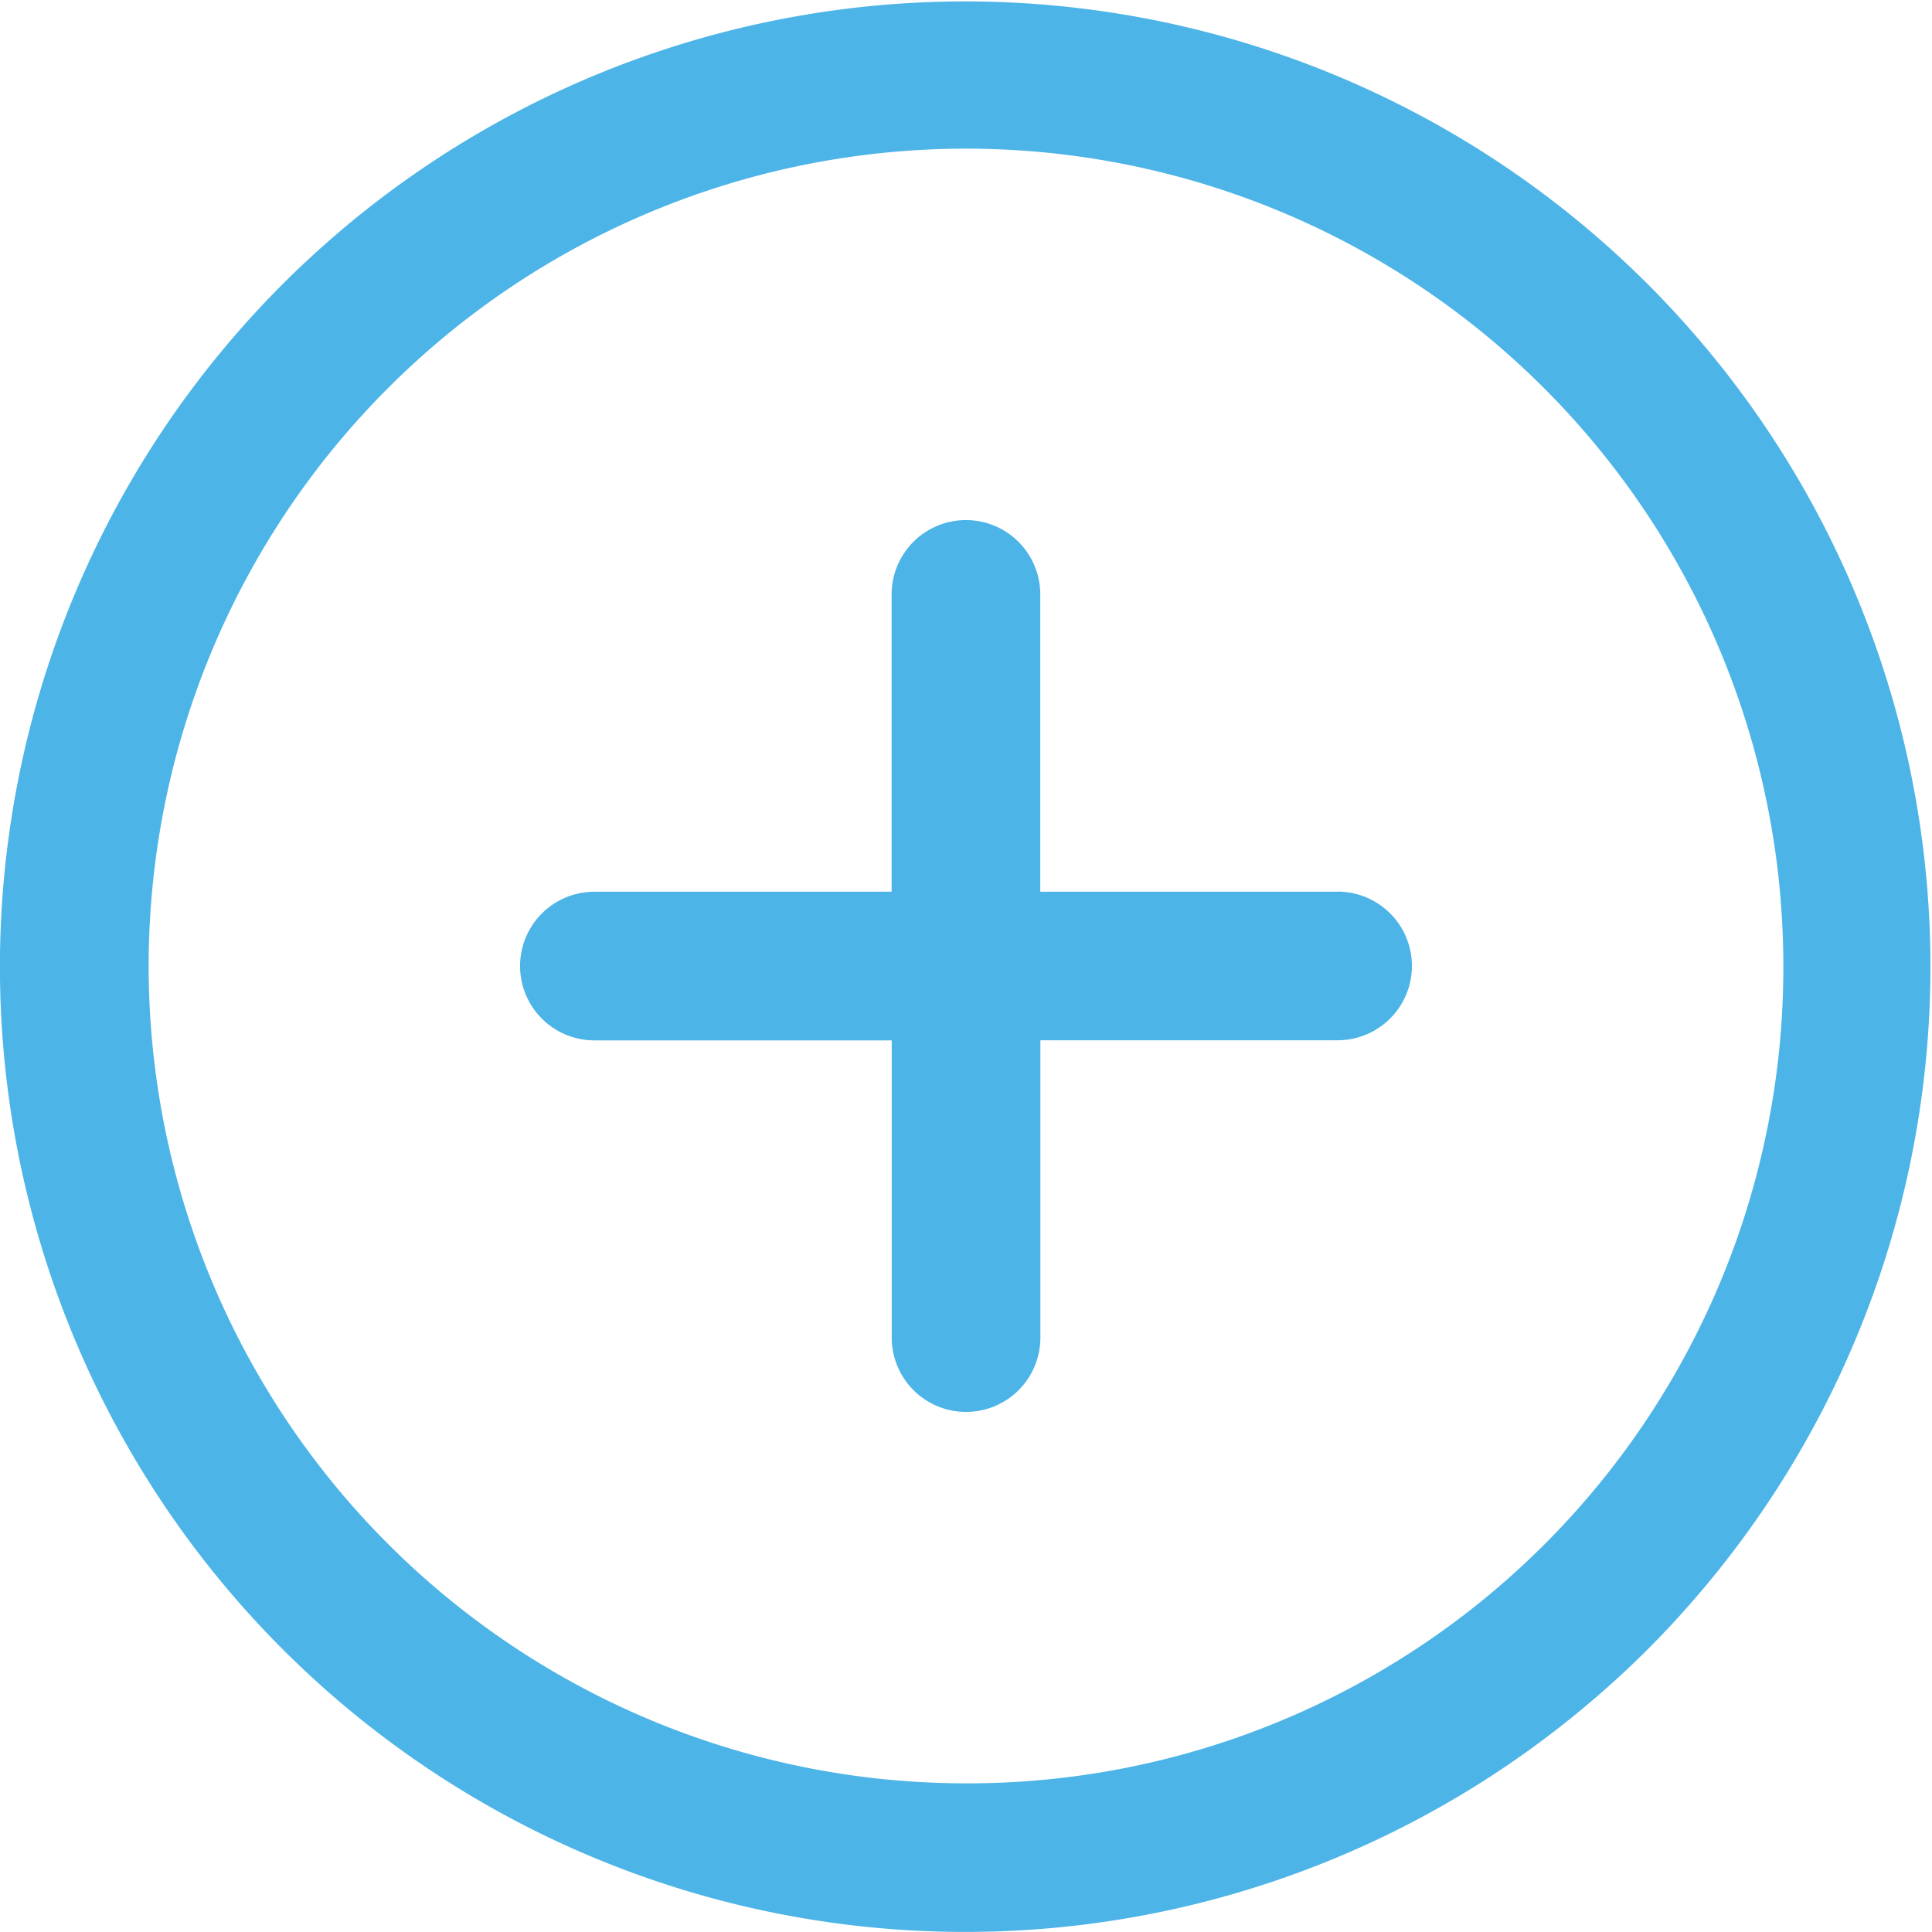 <svg xmlns="http://www.w3.org/2000/svg" width="18" height="18" viewBox="0 0 18 18">
  <path id="magnifying-glass-plus-light" d="M12.462,8.308H9.692V5.538a.692.692,0,0,0-1.385,0V8.308H5.538a.692.692,0,0,0,0,1.385H8.308v2.769a.692.692,0,0,0,1.385,0V9.692h2.769a.692.692,0,0,0,0-1.385Zm3.366,6.542a8.993,8.993,0,1,0-.978.98A8.789,8.789,0,0,0,15.828,14.85ZM9,16.615A7.615,7.615,0,1,1,16.615,9,7.6,7.6,0,0,1,9,16.615Z" fill="#4cb4e7"/>
</svg>

